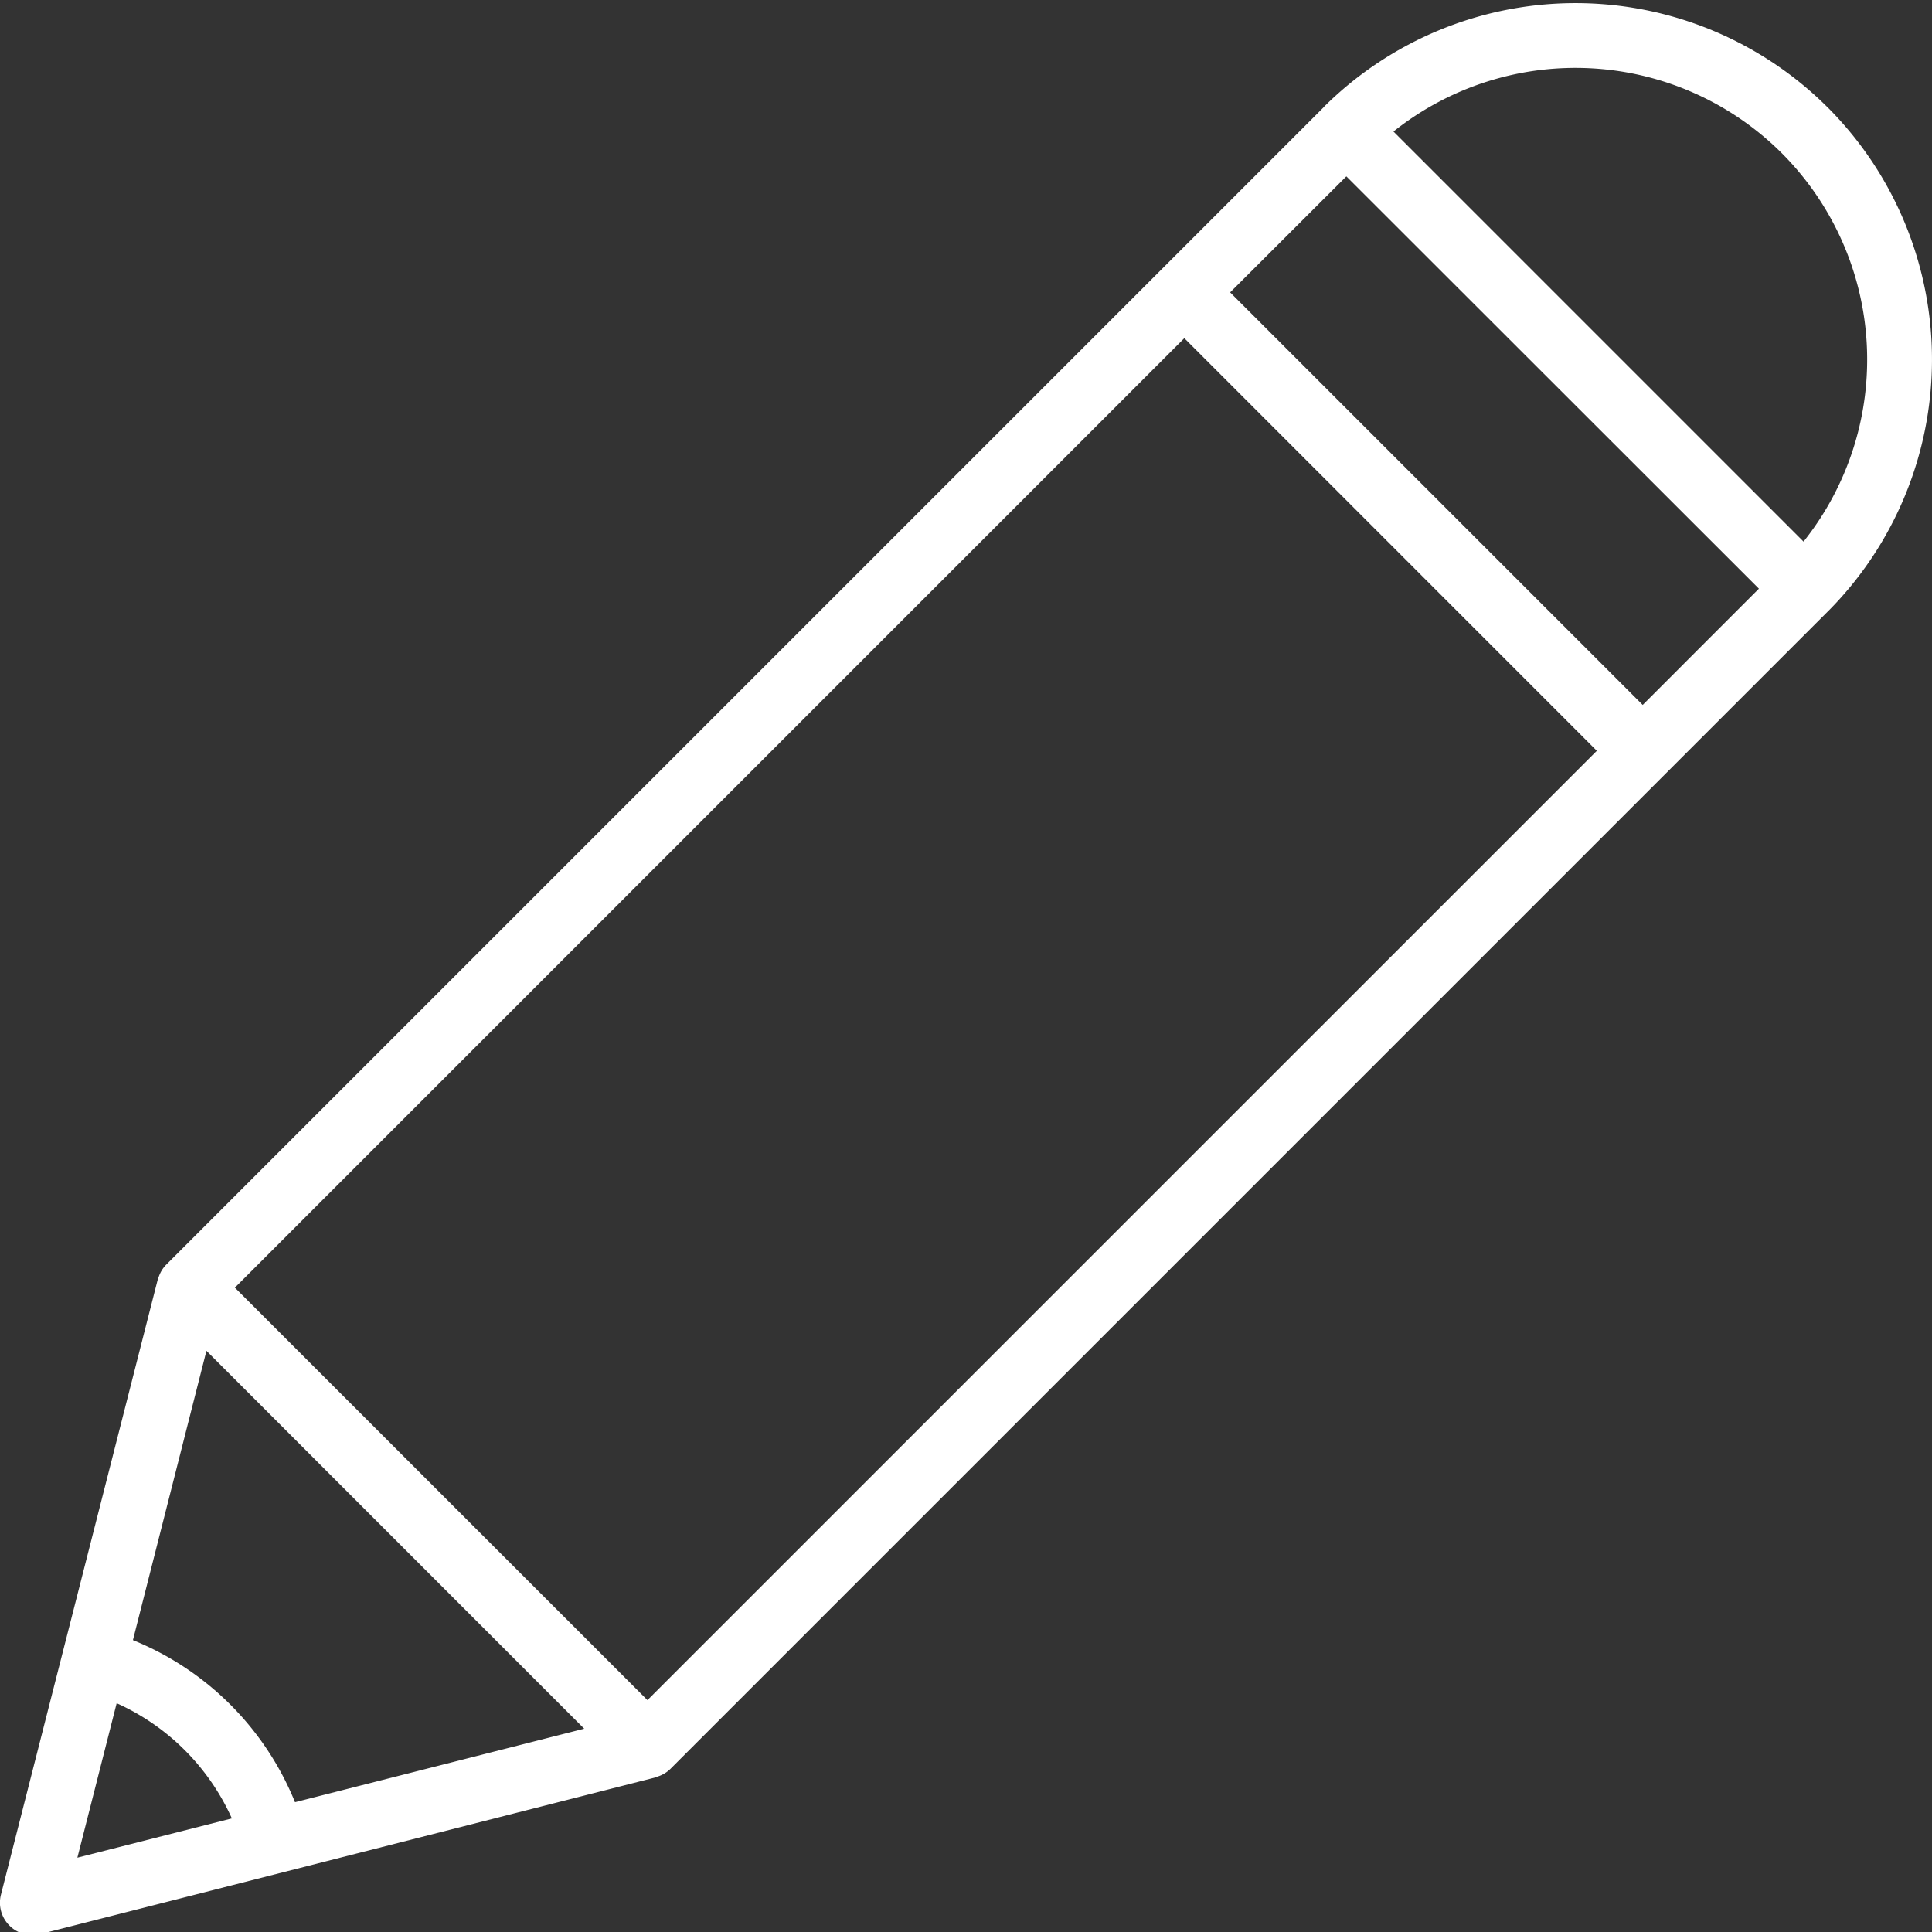 <svg width="39" height="39" fill="none" xmlns="http://www.w3.org/2000/svg"><rect width="100%" height="100%" fill="#333333" stroke="none"/><path d="M36.894 2.168a7.206 7.206 0 0 0-10.18 0v.003L3.354 25.53a.652.652 0 0 0-.15.245.566.566 0 0 0-.02.054L.02 38.243a.654.654 0 0 0 .798.798l12.413-3.161c.02-.005.036-.015.054-.021a.647.647 0 0 0 .246-.149L36.89 12.35l.004-.003a7.205 7.205 0 0 0 0-10.18zm-.925.925a5.898 5.898 0 0 1 .438 7.84l-8.278-8.278a5.897 5.897 0 0 1 7.84.438zm-8.791.467l8.328 8.323-2.346 2.347-8.328-8.328 2.346-2.342zM2.355 34.382a4.624 4.624 0 0 1 2.325 2.325l-3.118.793.793-3.118zm3.6 1.998a5.931 5.931 0 0 0-3.272-3.272l1.484-5.84 7.626 7.628-5.838 1.484zm7.114-2.061l-8.328-8.326L23.907 6.827l8.327 8.329L13.07 34.319z" fill="#fff"/></svg>